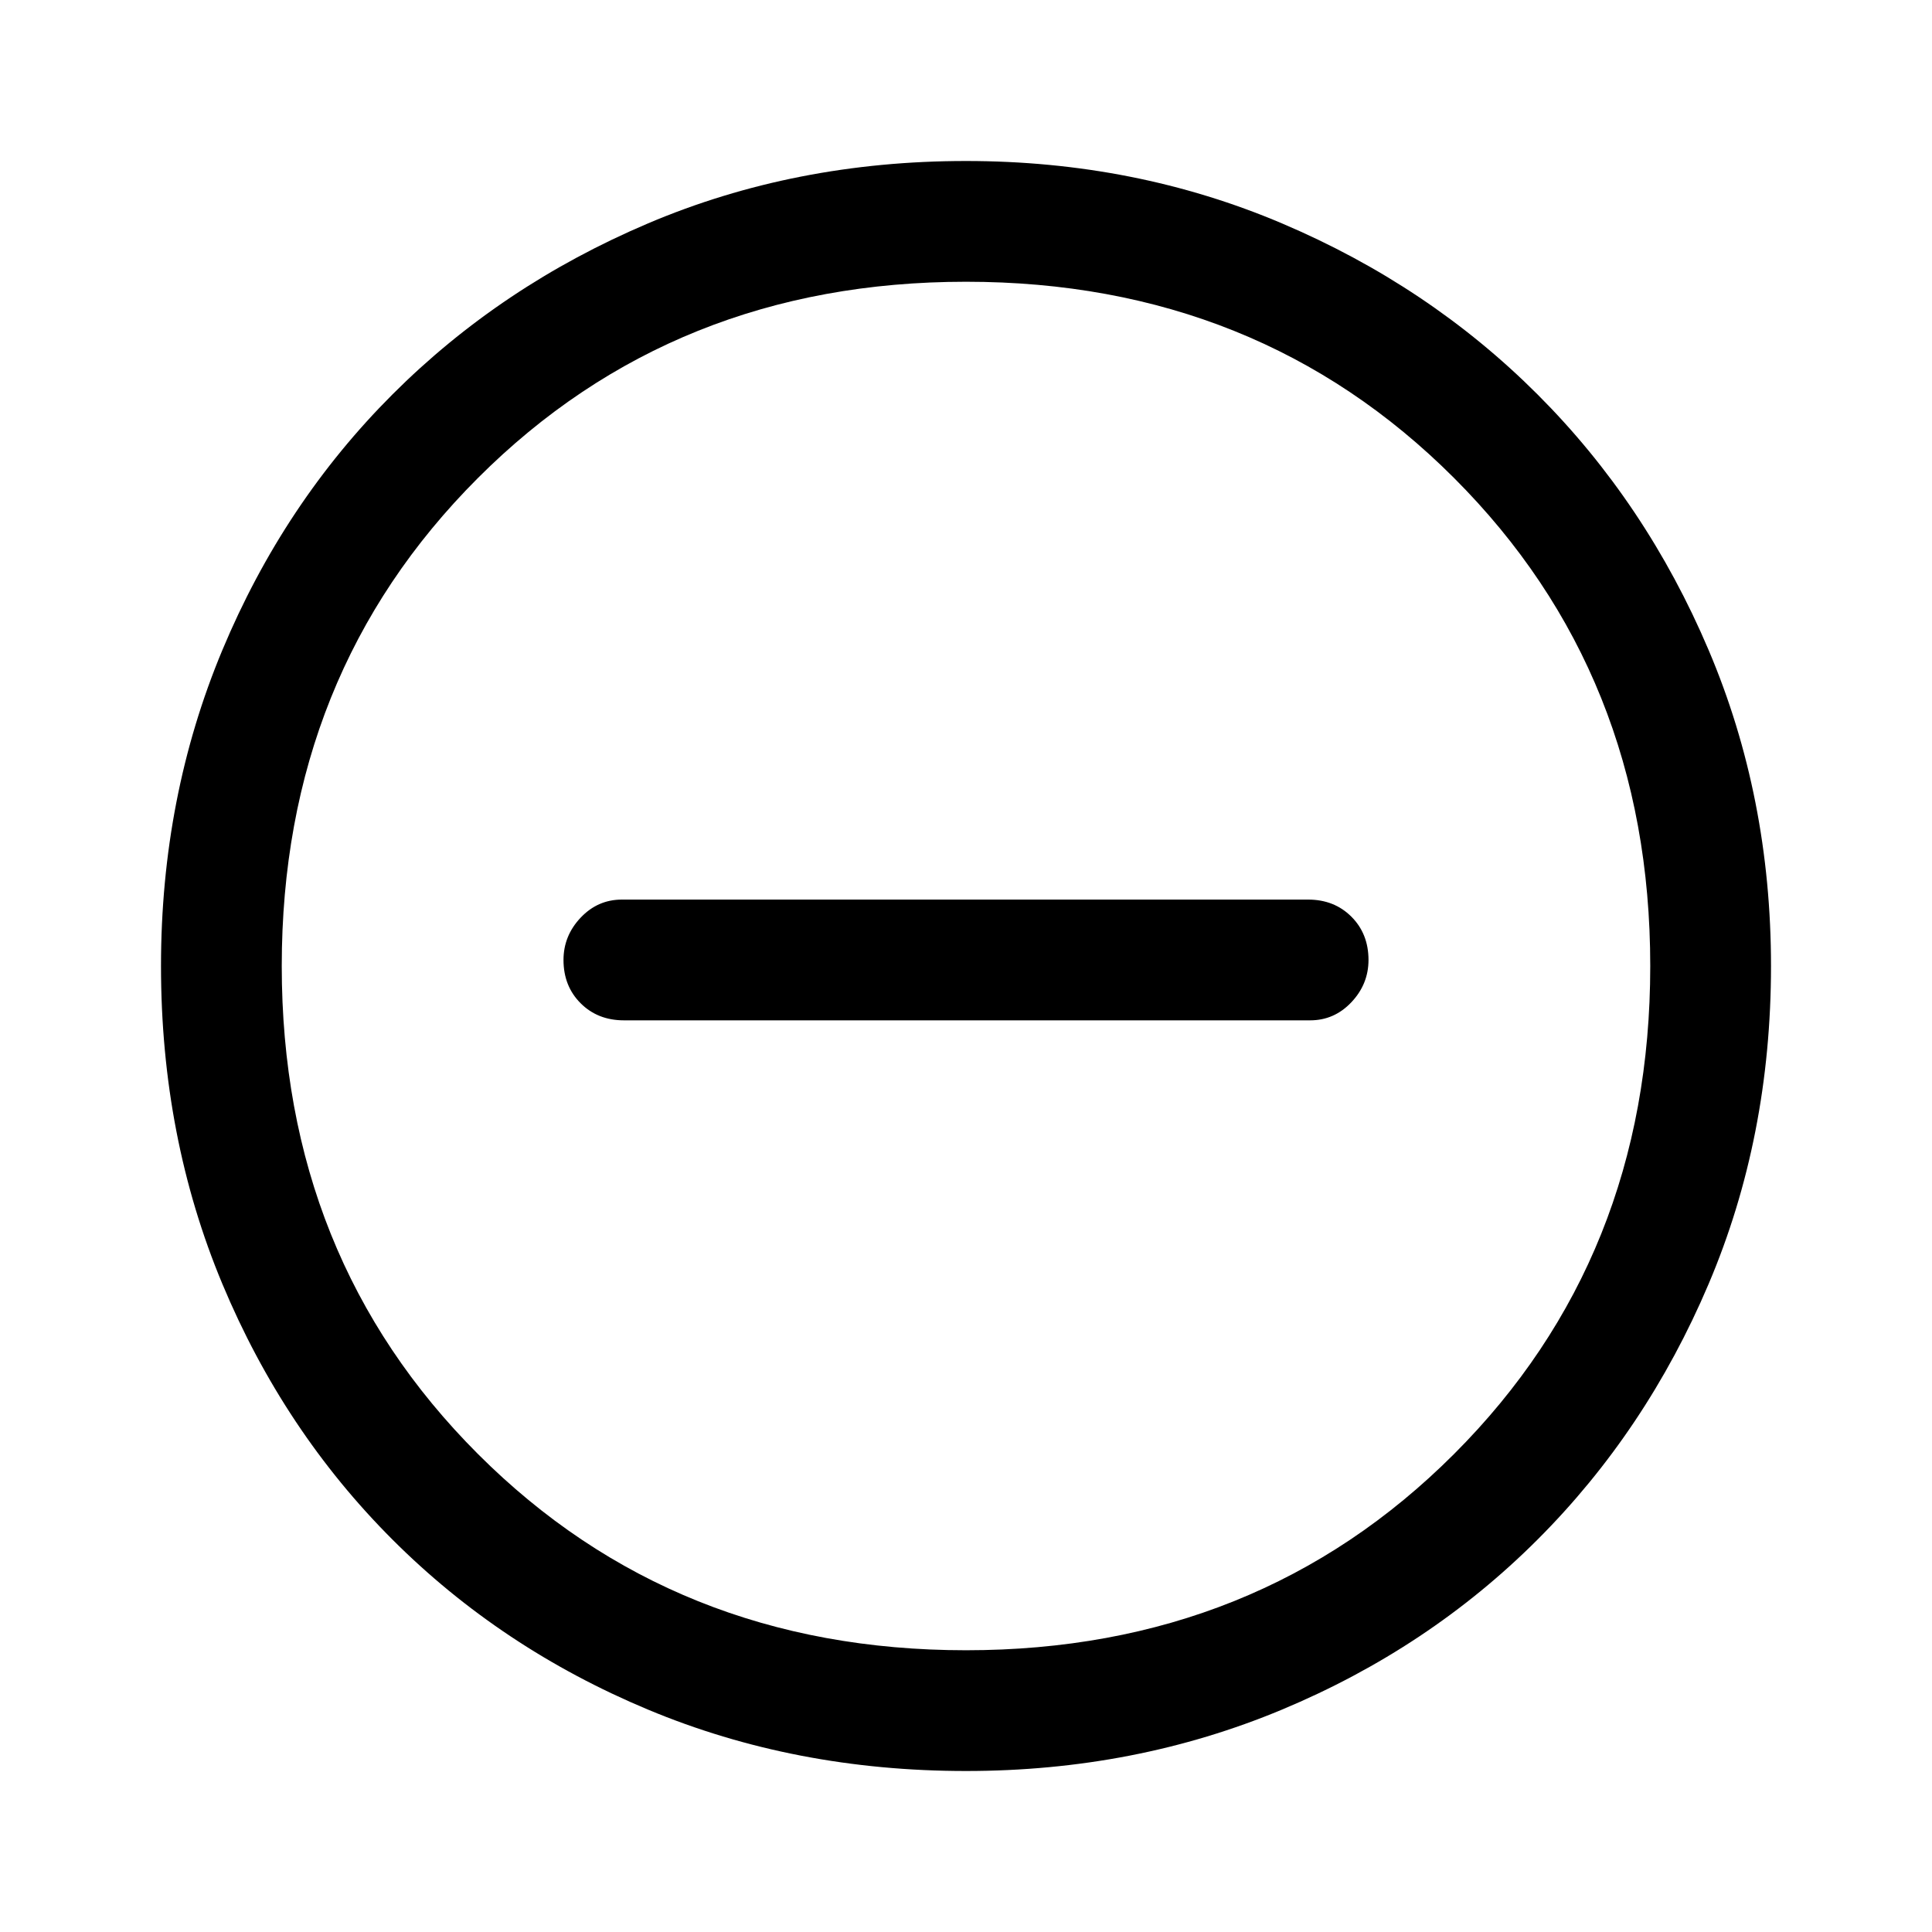<svg xmlns="http://www.w3.org/2000/svg" width="48" height="48" viewBox="0 96 960 960"><path d="M310 603h341q12 0 20.5-9t8.5-21q0-13-8.5-21.5T650 543H309q-12 0-20.5 9t-8.5 21q0 13 8.5 21.5T310 603Zm170 373q-85 0-158-30.5T195 861q-54-54-84.5-127T80 576q0-84 30.5-157T195 292q54-54 127-85t158-31q84 0 157 31t127 85q54 54 85 127t31 157q0 85-31 158t-85 127q-54 54-127 84.5T480 976Zm0-400Zm0 340q145 0 242.5-97.5T820 576q0-145-97.5-242.5T480 236q-145 0-242.5 97.5T140 576q0 145 97.5 242.5T480 916Z"/></svg>